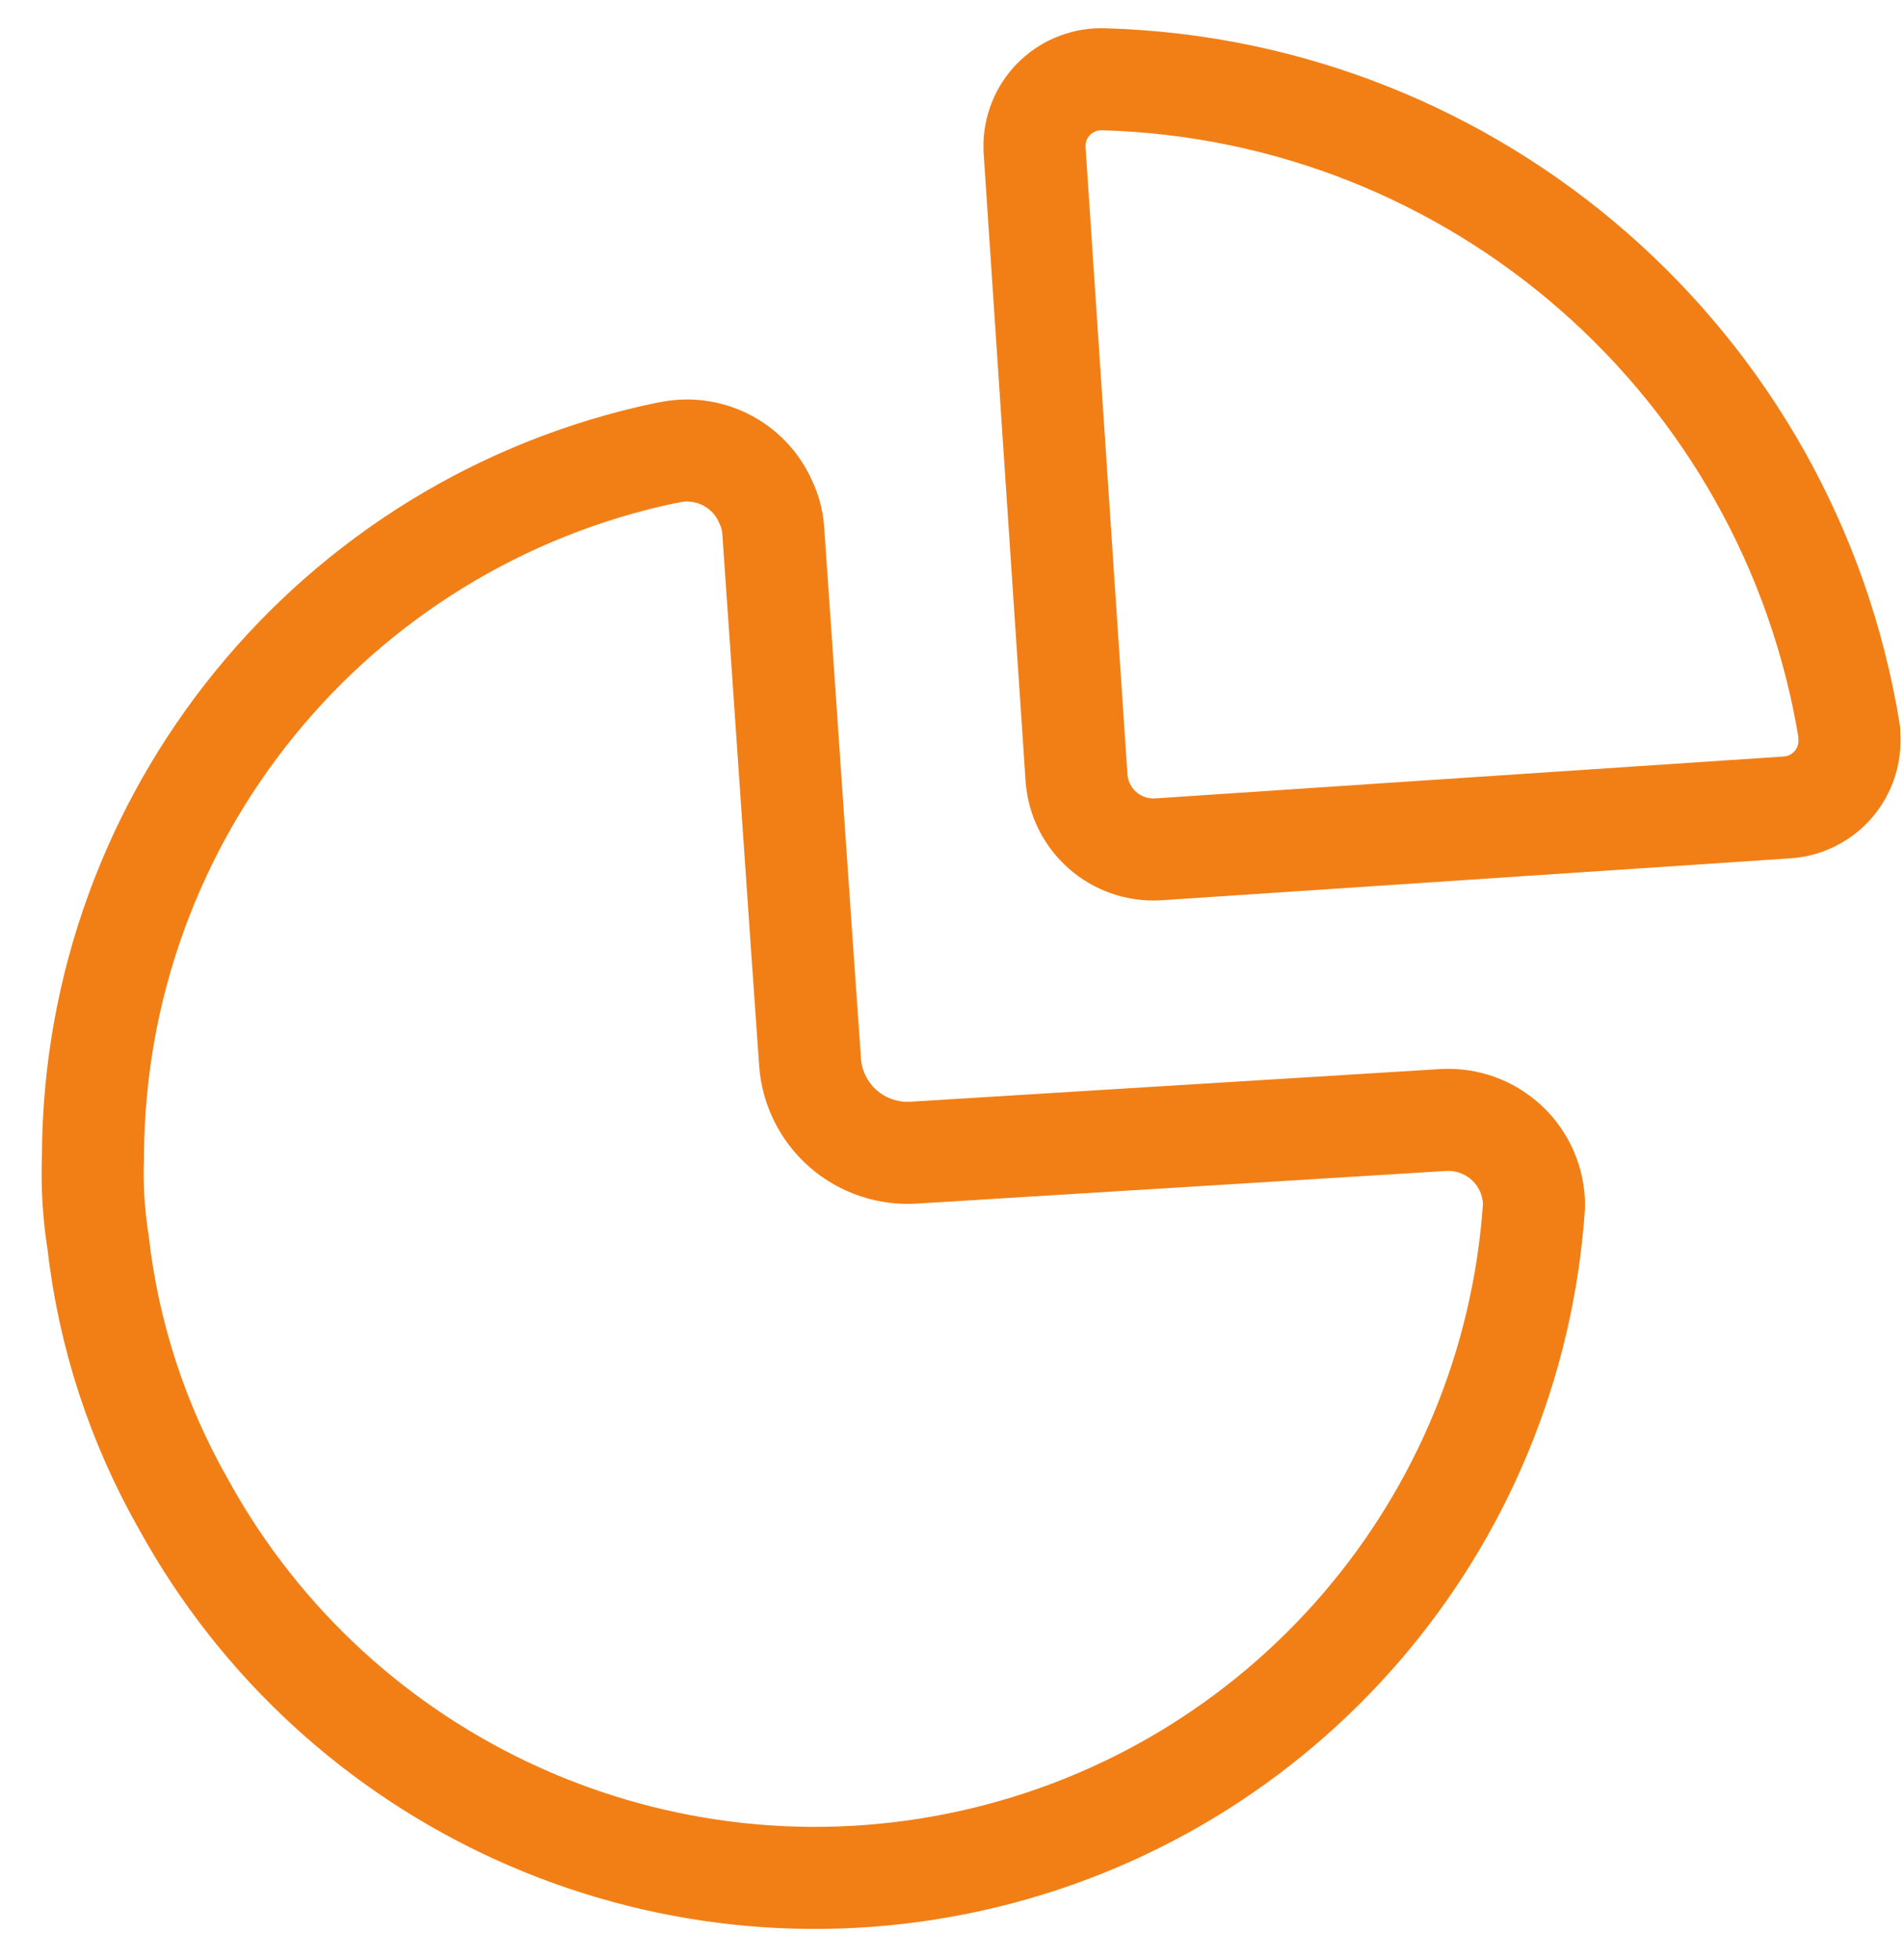<svg width="34" height="35" viewBox="0 0 34 35" fill="none" xmlns="http://www.w3.org/2000/svg">
<path fill-rule="evenodd" clip-rule="evenodd" d="M33.023 13.074C31.955 6.5 26.371 1.608 19.713 1.416C19.396 1.404 19.088 1.518 18.855 1.733C18.623 1.948 18.486 2.247 18.474 2.563V2.563V2.67L19.223 13.885C19.273 14.64 19.922 15.213 20.677 15.17L31.922 14.42C32.238 14.397 32.533 14.248 32.74 14.007C32.946 13.765 33.048 13.452 33.023 13.135V13.074Z" stroke="#F27F16" stroke-width="1.823" stroke-linecap="round" stroke-linejoin="round"/>
<path d="M11.925 8.086C12.641 7.921 13.373 8.287 13.67 8.958C13.747 9.116 13.794 9.288 13.807 9.463C13.96 11.636 14.282 16.394 14.465 18.964C14.496 19.427 14.711 19.858 15.061 20.163C15.412 20.467 15.869 20.619 16.332 20.586V20.586L25.771 20.004C26.193 19.979 26.606 20.129 26.913 20.419C27.22 20.708 27.394 21.112 27.393 21.534V21.534C27.01 27.235 22.915 32 17.337 33.235C11.759 34.47 6.035 31.88 3.281 26.874C2.46 25.433 1.939 23.84 1.752 22.192C1.671 21.686 1.641 21.174 1.66 20.662C1.676 14.575 5.951 9.33 11.91 8.086" stroke="#F27F16" stroke-width="1.823" stroke-linecap="round" stroke-linejoin="round"/>
</svg>
